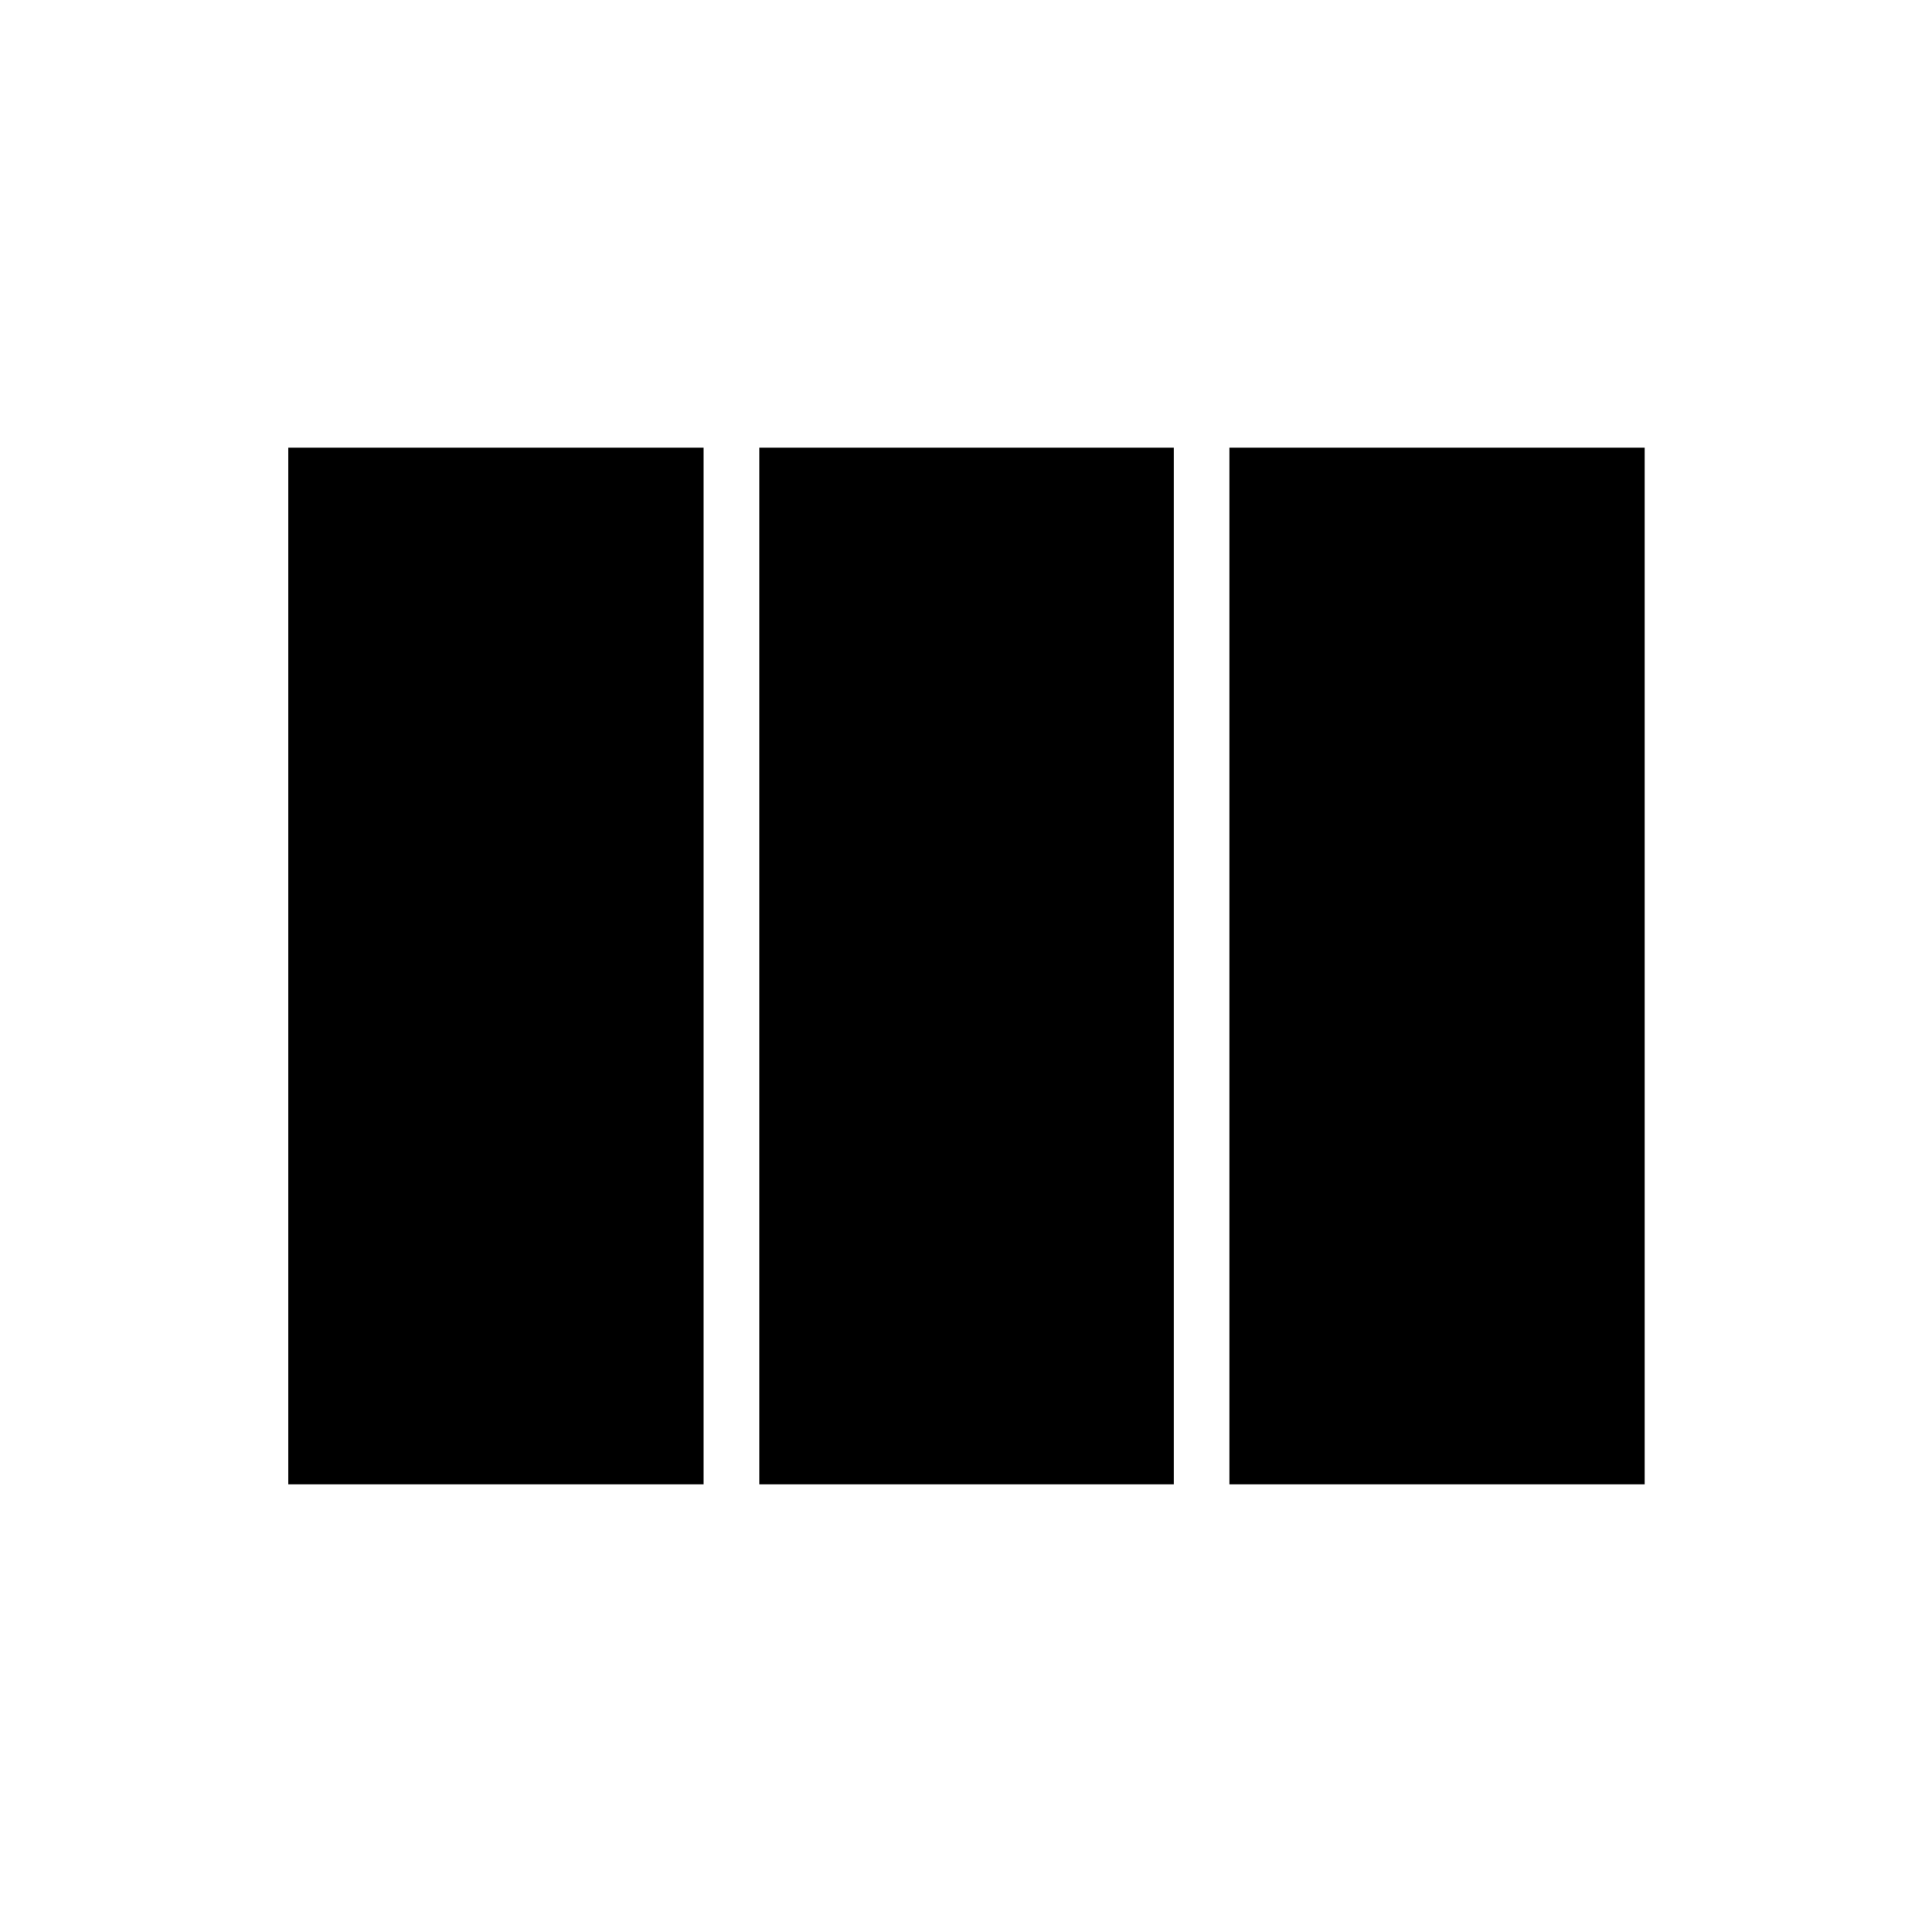 <svg xmlns="http://www.w3.org/2000/svg" height="48" viewBox="0 -960 960 960" width="48"><path d="M143.27-222.46v-515.08h206.35v515.08H143.27Zm234 0v-515.08h205.96v515.08H377.27Zm233.61 0v-515.08h206.35v515.08H610.88Z"/></svg>